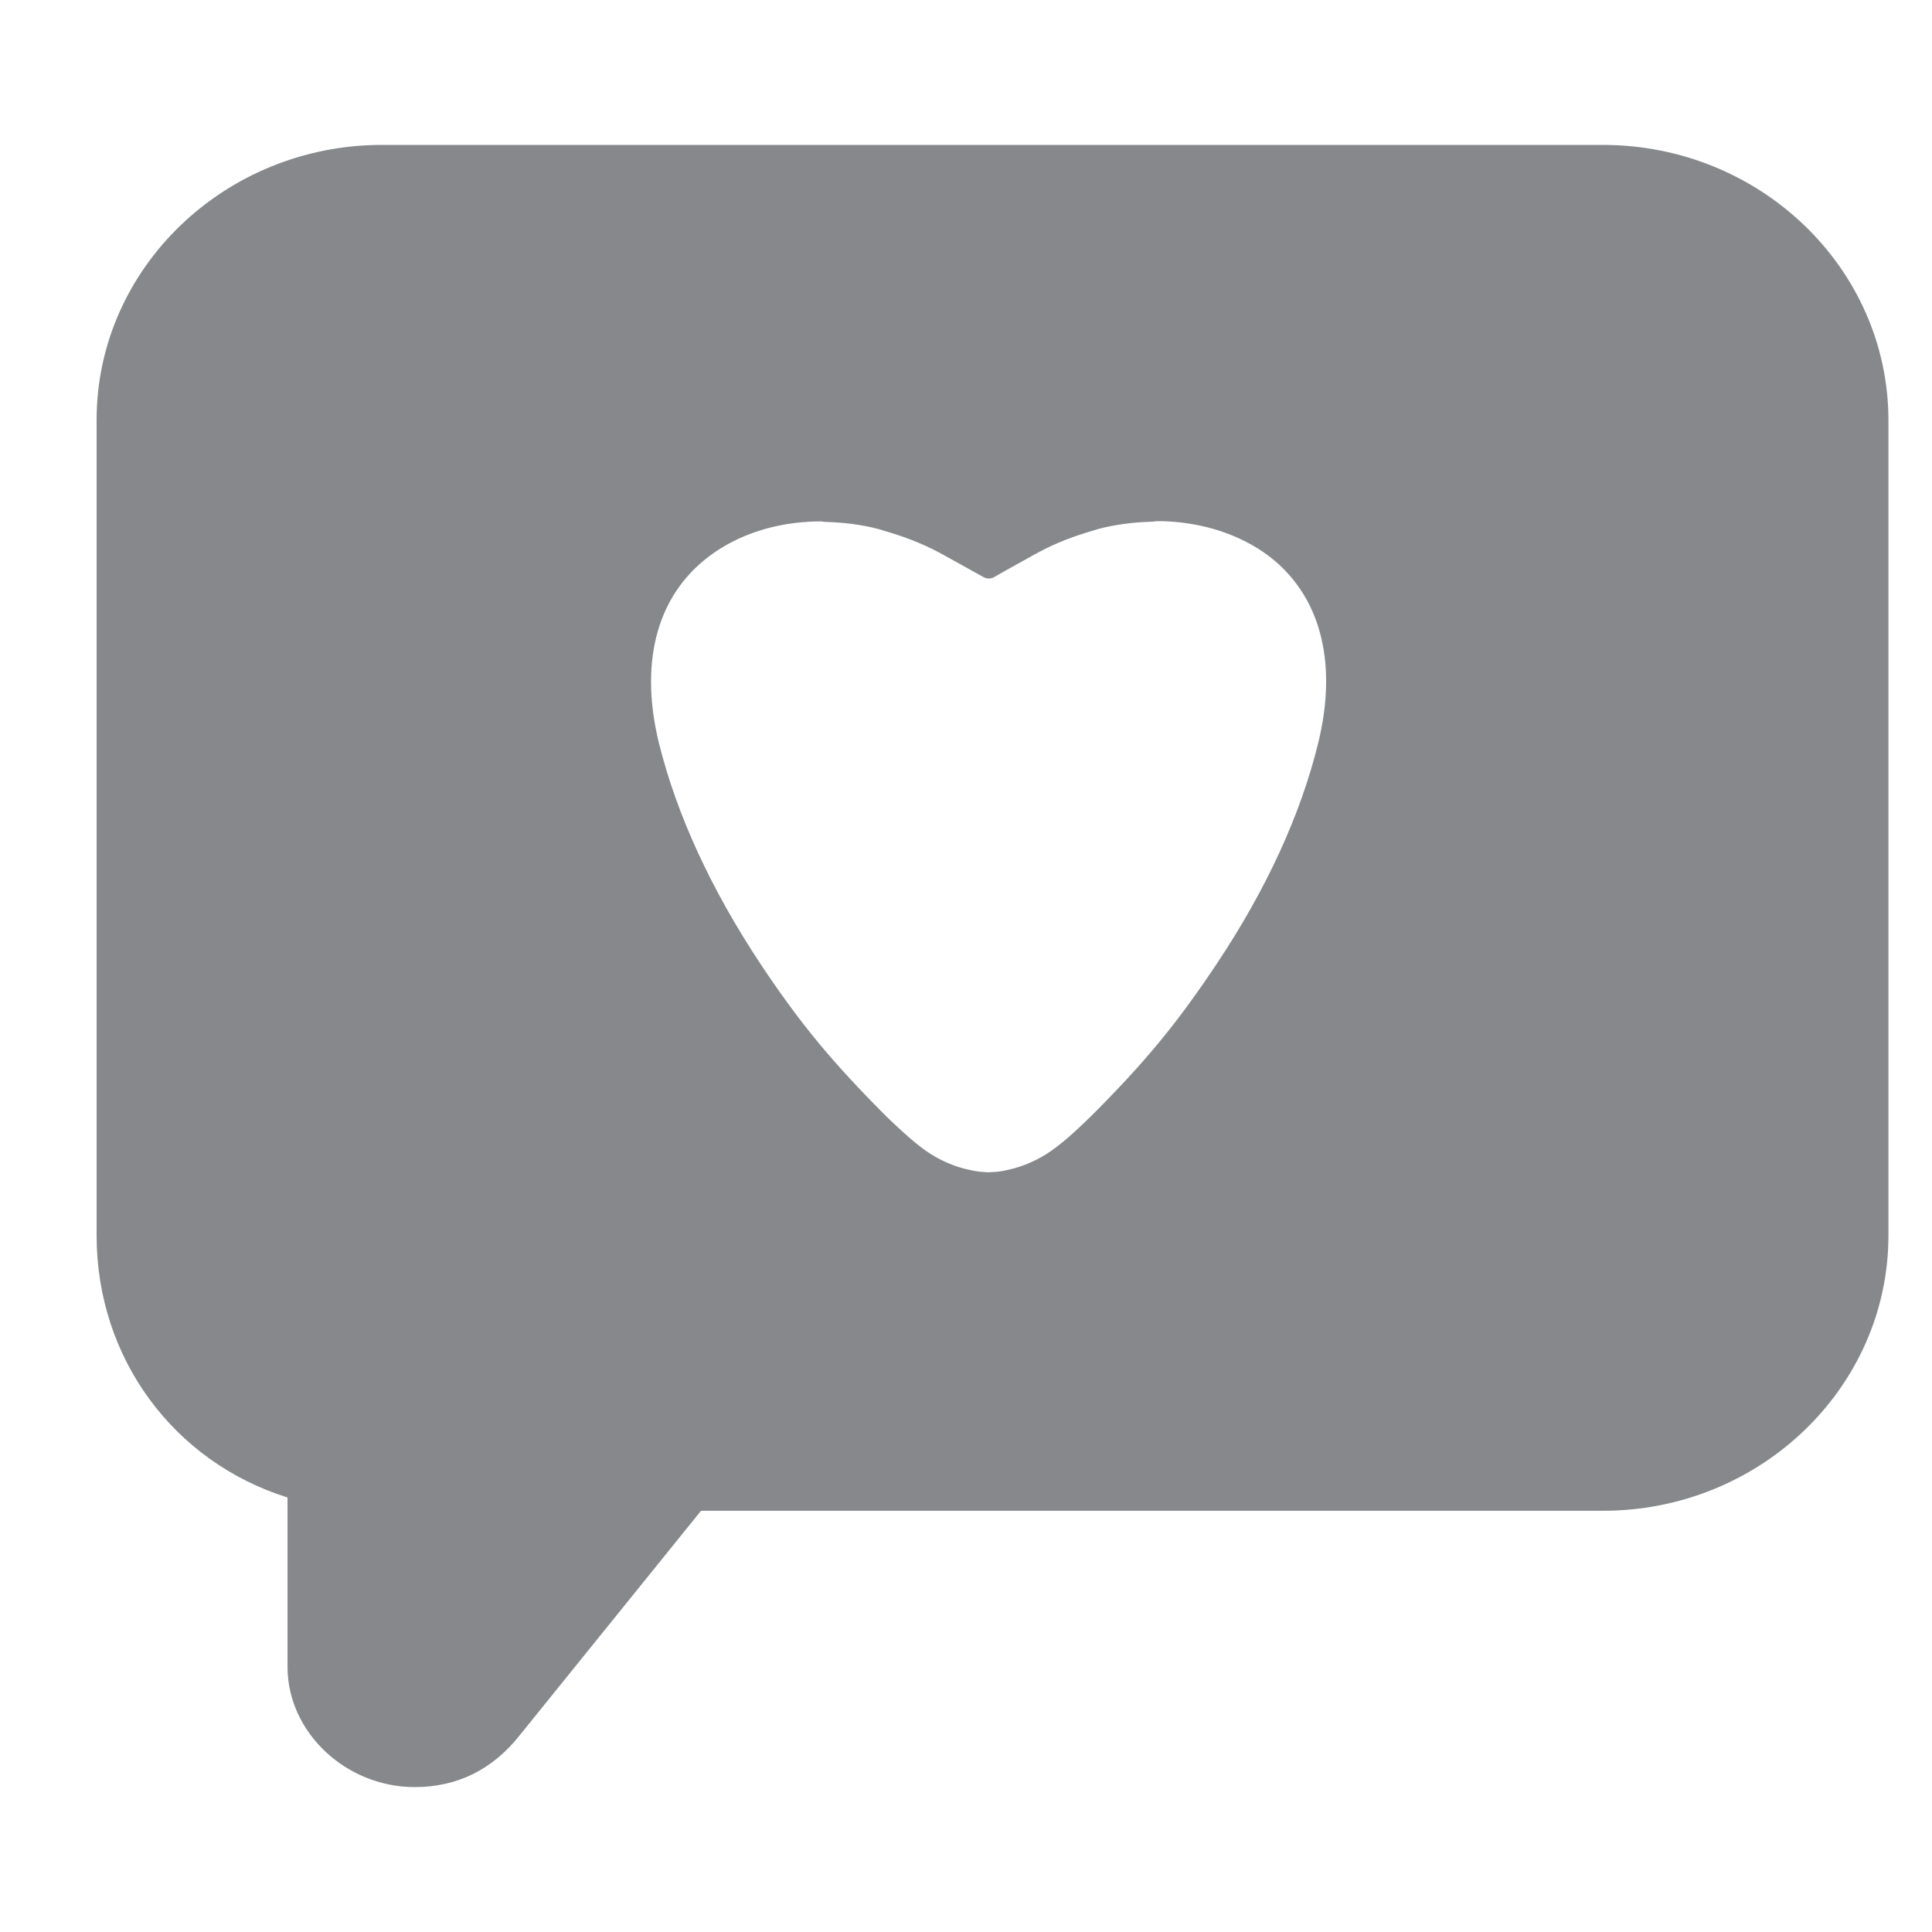 <svg width="40" height="40" viewBox="0 0 40 40" fill="none" xmlns="http://www.w3.org/2000/svg">
<path fill-rule="evenodd" clip-rule="evenodd" d="M27.291 15.387C26.927 16.87 26.22 18.411 25.186 19.963C24.368 21.188 23.713 21.985 22.605 23.093L22.578 23.119C22.468 23.225 22.093 23.599 21.766 23.826C21.486 24.022 21.174 24.154 20.863 24.222C20.773 24.243 20.678 24.259 20.578 24.265H20.567C20.541 24.265 20.515 24.27 20.483 24.27H20.457C20.43 24.27 20.399 24.27 20.372 24.265H20.362C20.261 24.259 20.166 24.243 20.077 24.222C19.765 24.159 19.449 24.022 19.169 23.826C18.847 23.599 18.467 23.225 18.356 23.119C17.232 21.995 16.572 21.198 15.749 19.963C14.72 18.411 14.012 16.87 13.643 15.387C13.247 13.772 13.574 12.431 14.567 11.608C15.142 11.128 15.923 10.843 16.767 10.801C16.841 10.795 16.921 10.795 16.994 10.795C17.026 10.795 17.063 10.806 17.095 10.806C17.464 10.816 17.828 10.859 18.192 10.954C18.235 10.964 18.272 10.98 18.309 10.991C18.694 11.101 19.079 11.244 19.443 11.439C19.734 11.598 20.035 11.767 20.367 11.951C20.399 11.967 20.436 11.978 20.473 11.978C20.509 11.978 20.546 11.967 20.578 11.951C20.905 11.761 21.211 11.598 21.502 11.434C21.866 11.239 22.246 11.096 22.631 10.985C22.673 10.975 22.71 10.959 22.753 10.948C23.117 10.854 23.486 10.811 23.85 10.801C23.882 10.801 23.919 10.79 23.951 10.79C24.024 10.79 24.104 10.79 24.178 10.795C25.022 10.838 25.808 11.123 26.384 11.603C27.365 12.431 27.687 13.772 27.291 15.387ZM33.182 3H7.911C4.655 3 2 5.554 2 8.695V25.579C2 28.117 3.594 30.265 5.953 31.004V34.514C5.953 35.865 7.162 37 8.587 37C9.473 37 10.207 36.631 10.767 35.918L14.514 31.279H33.187C36.443 31.279 39.098 28.724 39.098 25.579V8.695C39.093 5.554 36.443 3 33.182 3Z" fill="#86888C"/>
</svg>
